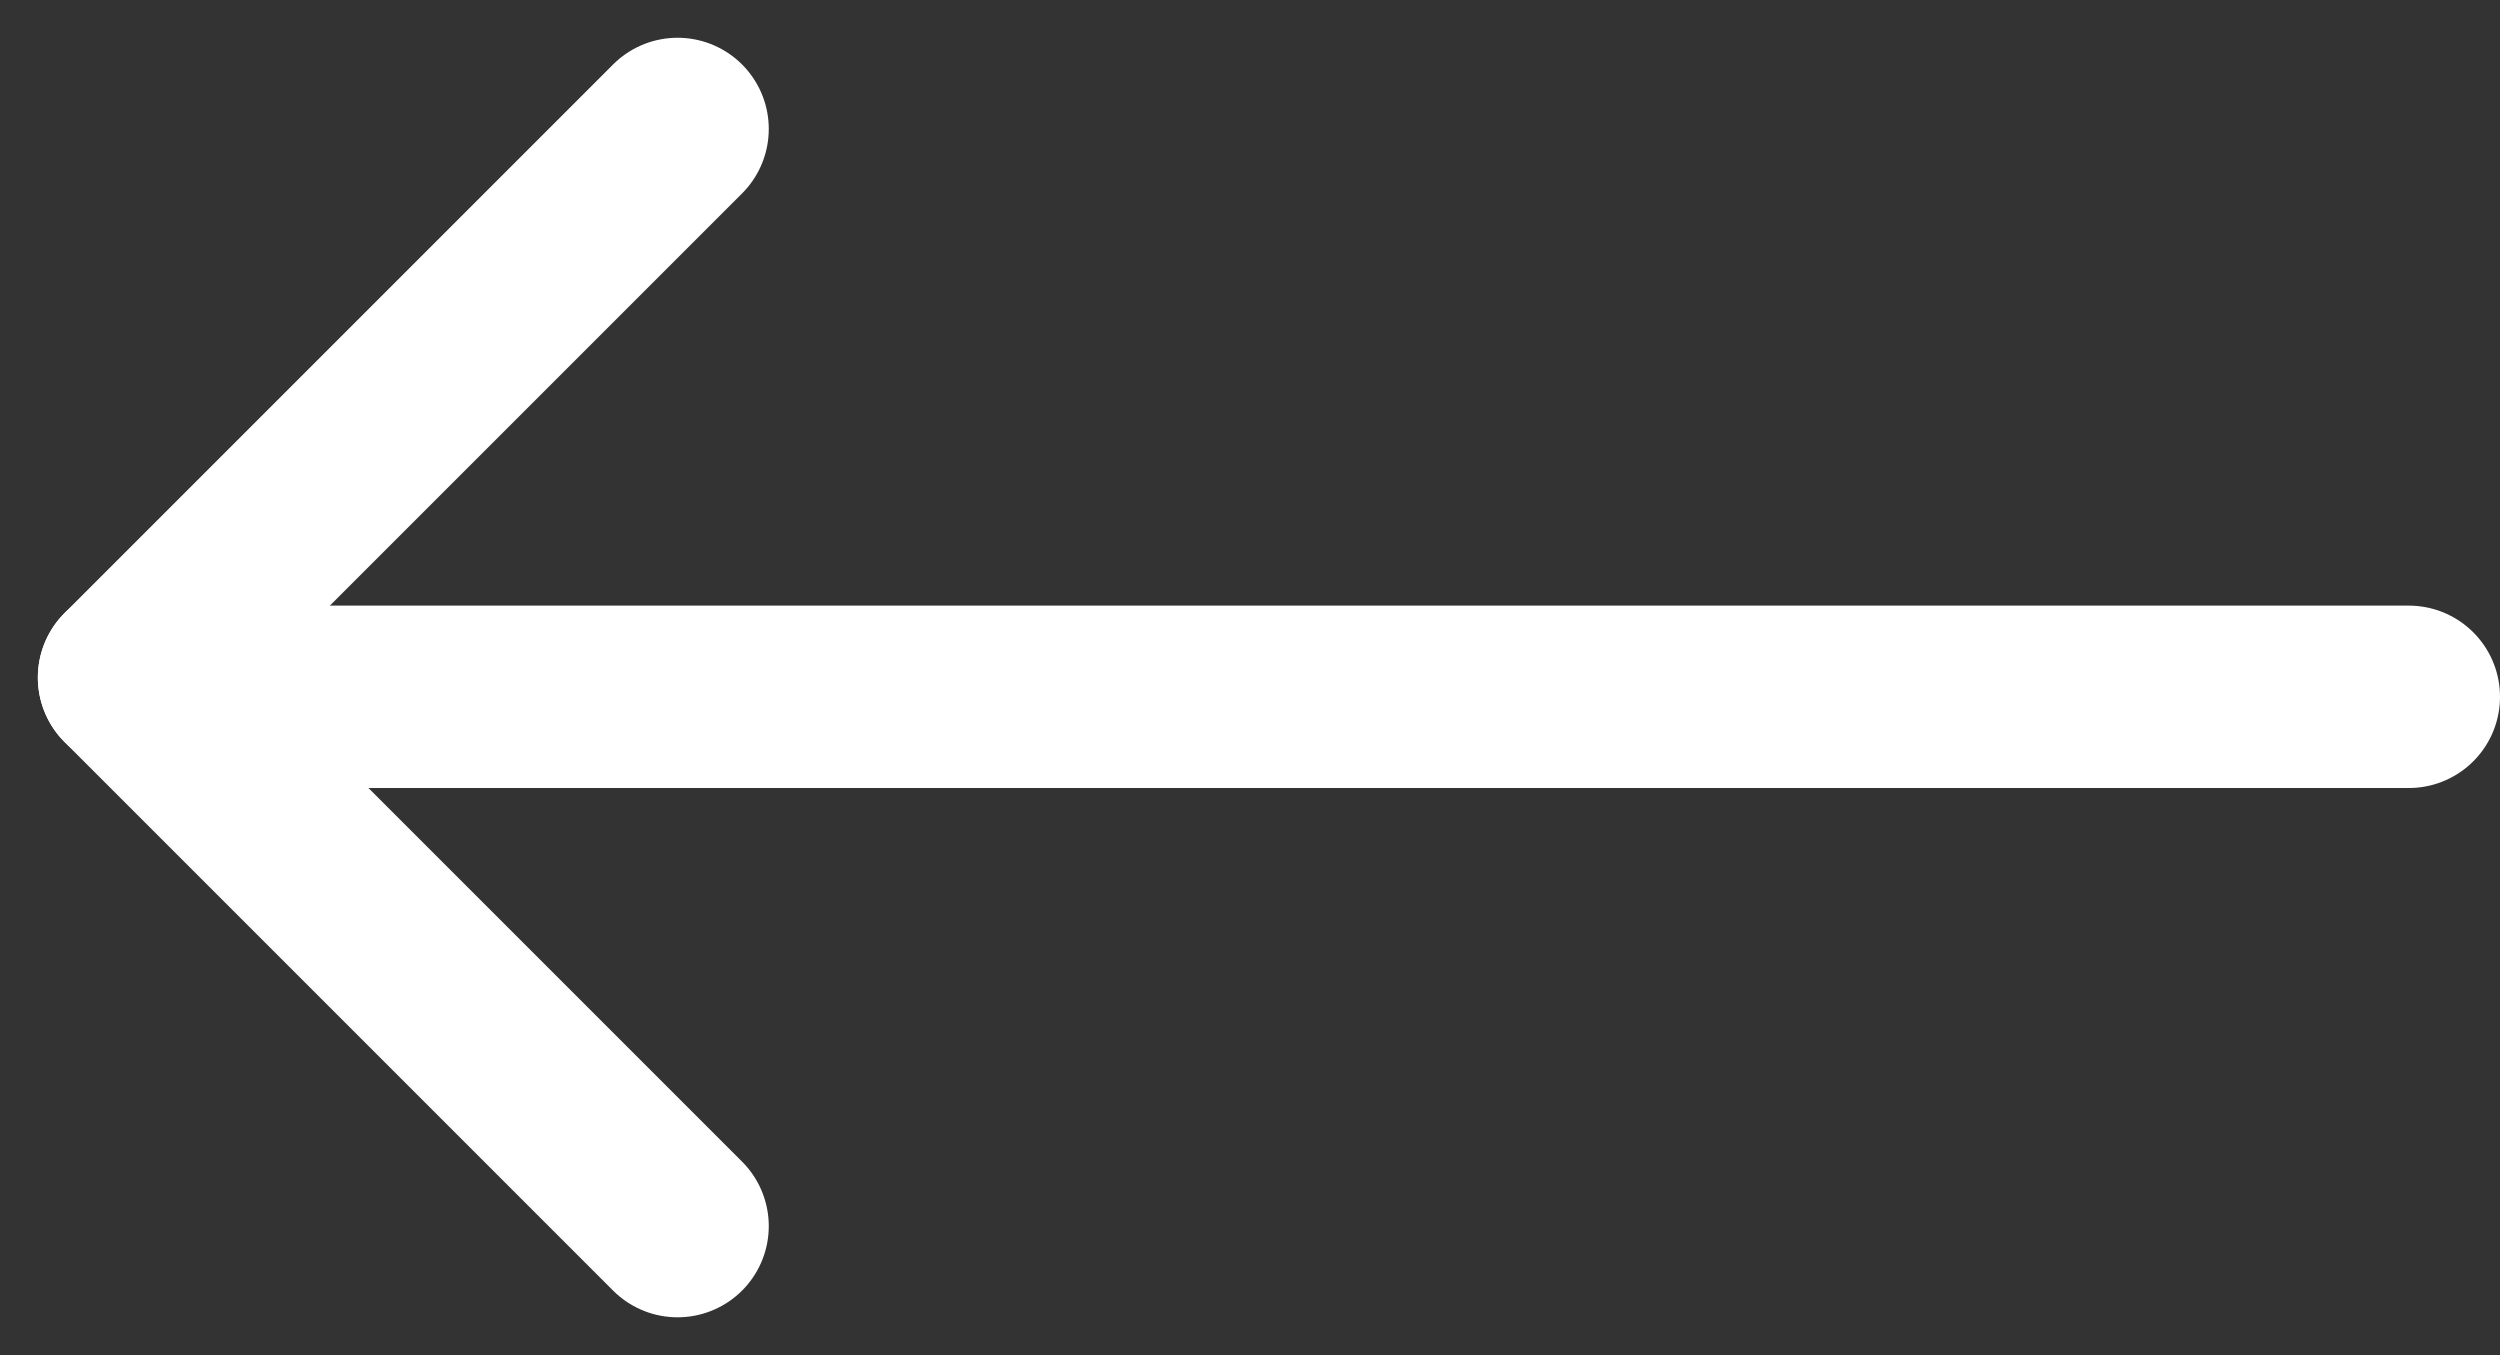 <svg xmlns="http://www.w3.org/2000/svg" width="27.414" height="14.859" viewBox="0 0 27.414 14.859">
  <rect x="0" y="0" width="27.414" height="14.859" fill="#333333" stroke="none"/>
  <g id="Arrow" transform="translate(1.414 1.414)">
    <g id="Arrow-2" data-name="Arrow" transform="translate(1070.5 1047.031) rotate(180)">
      <line id="Line_2" data-name="Line 2" x2="24.107" transform="translate(1045.5 1040.804)" fill="none" stroke="#fff" stroke-linecap="round" stroke-width="2"/>
      <g id="Group_5" data-name="Group 5" transform="translate(1064.484 1035)">
        <line id="Line_3" data-name="Line 3" x2="6.015" y2="6.015" transform="translate(0 0)" fill="none" stroke="#fff" stroke-linecap="round" stroke-width="2"/>
        <line id="Line_4" data-name="Line 4" x1="6.015" y2="6.015" transform="translate(0 6.016)" fill="none" stroke="#fff" stroke-linecap="round" stroke-width="2"/>
      </g>
    </g>
  </g>
</svg>
